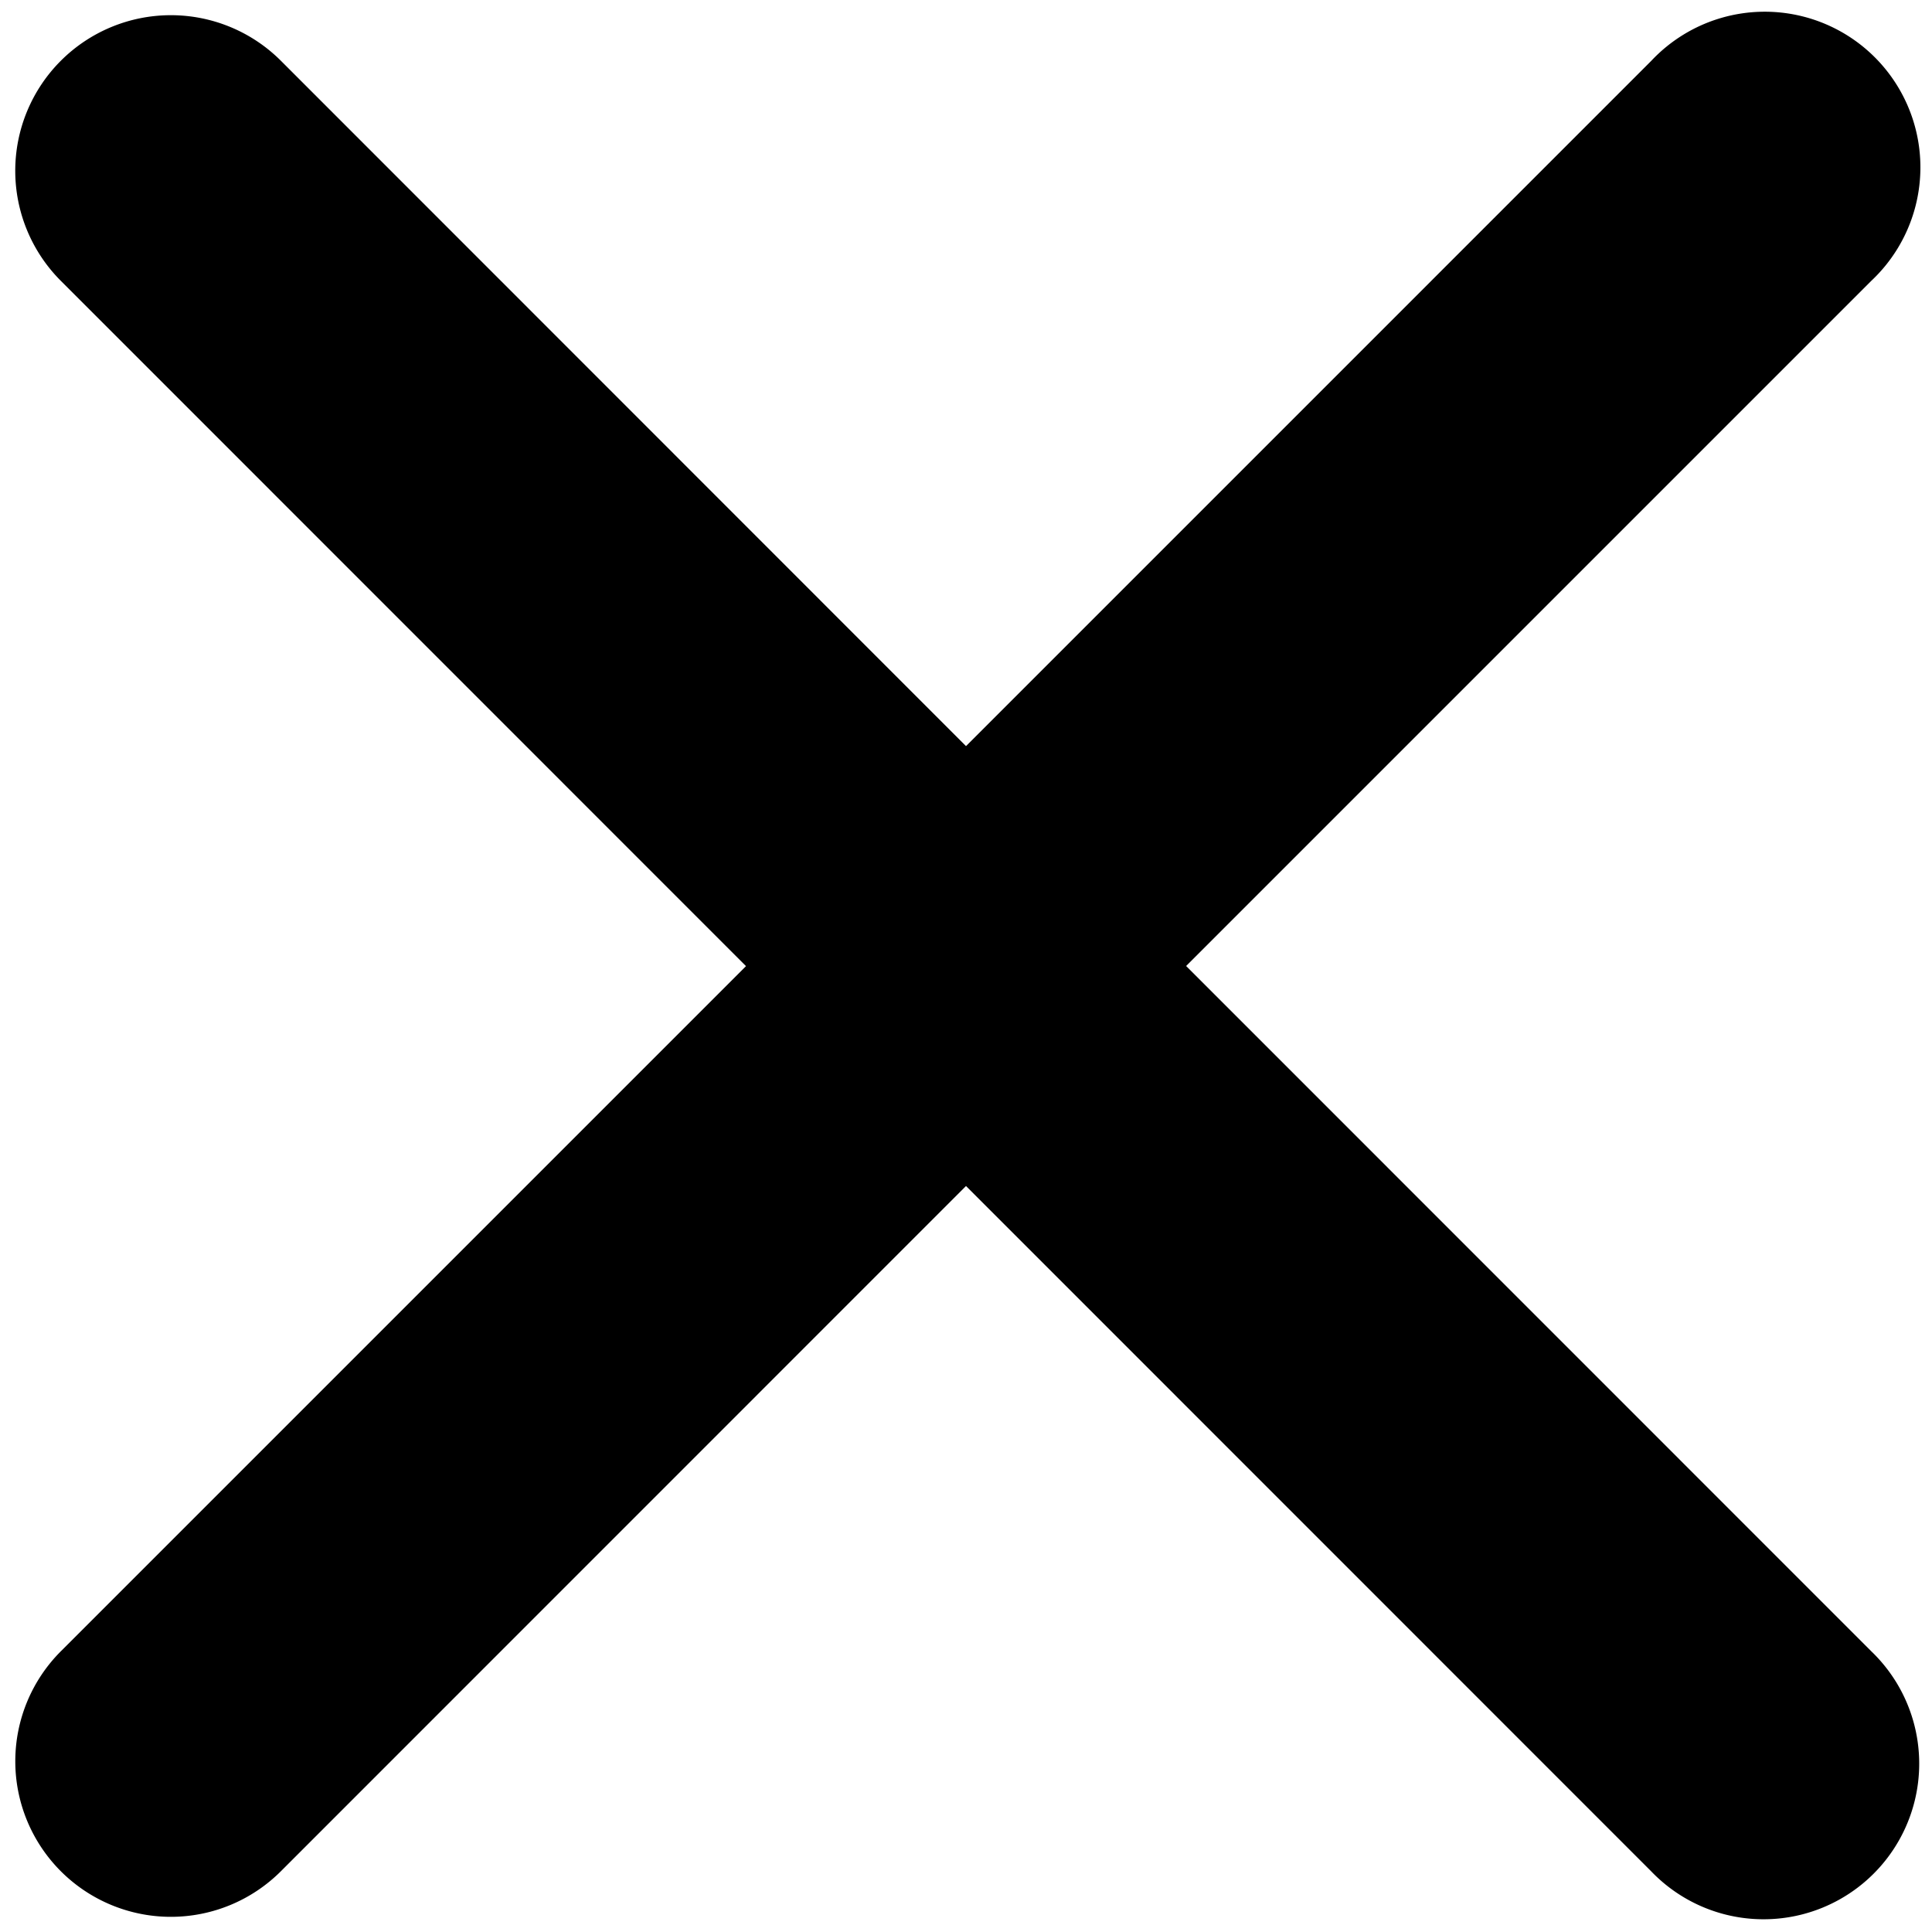 <svg xmlns="http://www.w3.org/2000/svg" viewBox="0 0 16 16"><path d="M9.823 8l5.674-5.674A1.289 1.289 0 1013.675.504L8 6.179 2.326.503A1.288 1.288 0 00.504 2.326l5.674 5.675-5.674 5.674a1.288 1.288 0 001.822 1.822L8 9.822l5.674 5.675a1.289 1.289 0 101.823-1.822z"/></svg>